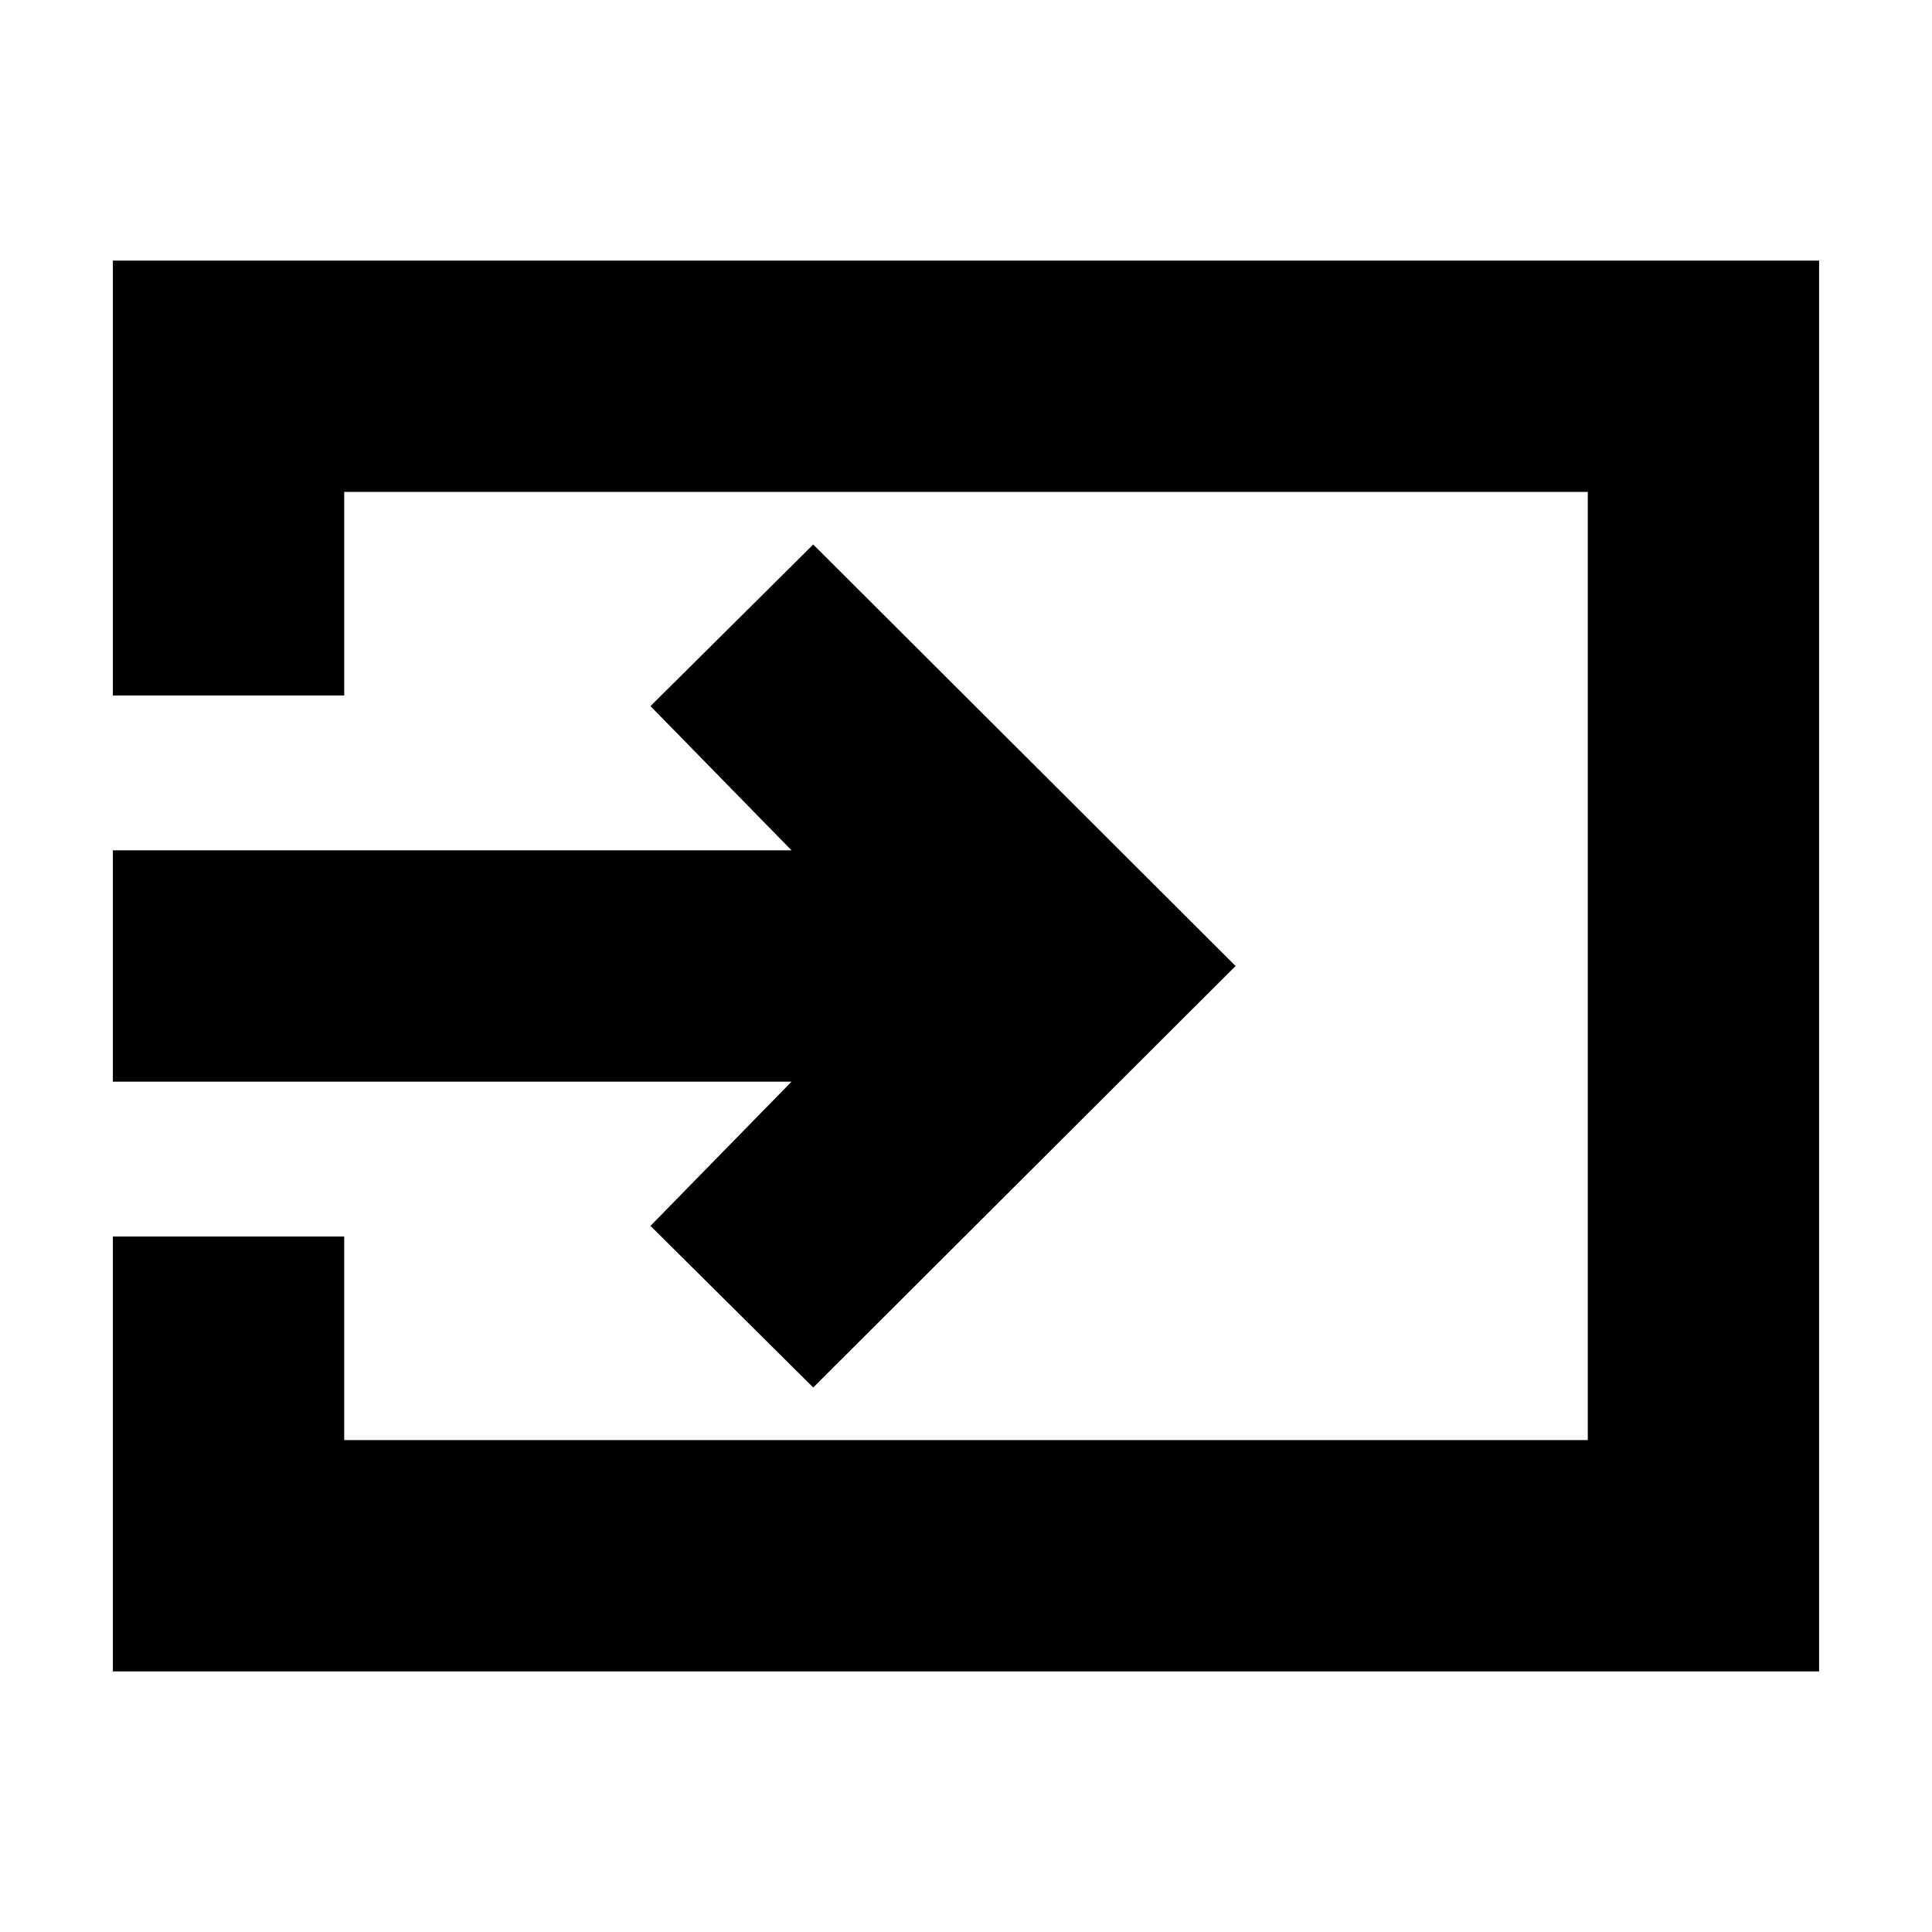 <svg xmlns="http://www.w3.org/2000/svg" height="20" viewBox="0 -960 960 960" width="20"><path d="M56.09-129.48v-216.09h114.95v101.14h617.92v-471.14H171.04v101.14H56.09v-216.09h847.82v701.04H56.09Zm348-141.08-80.87-80.31 70.08-71.65H56.09v-114.96H393.3l-70.08-71.65 80.87-80.31L613.96-480 404.09-270.56Z"/></svg>